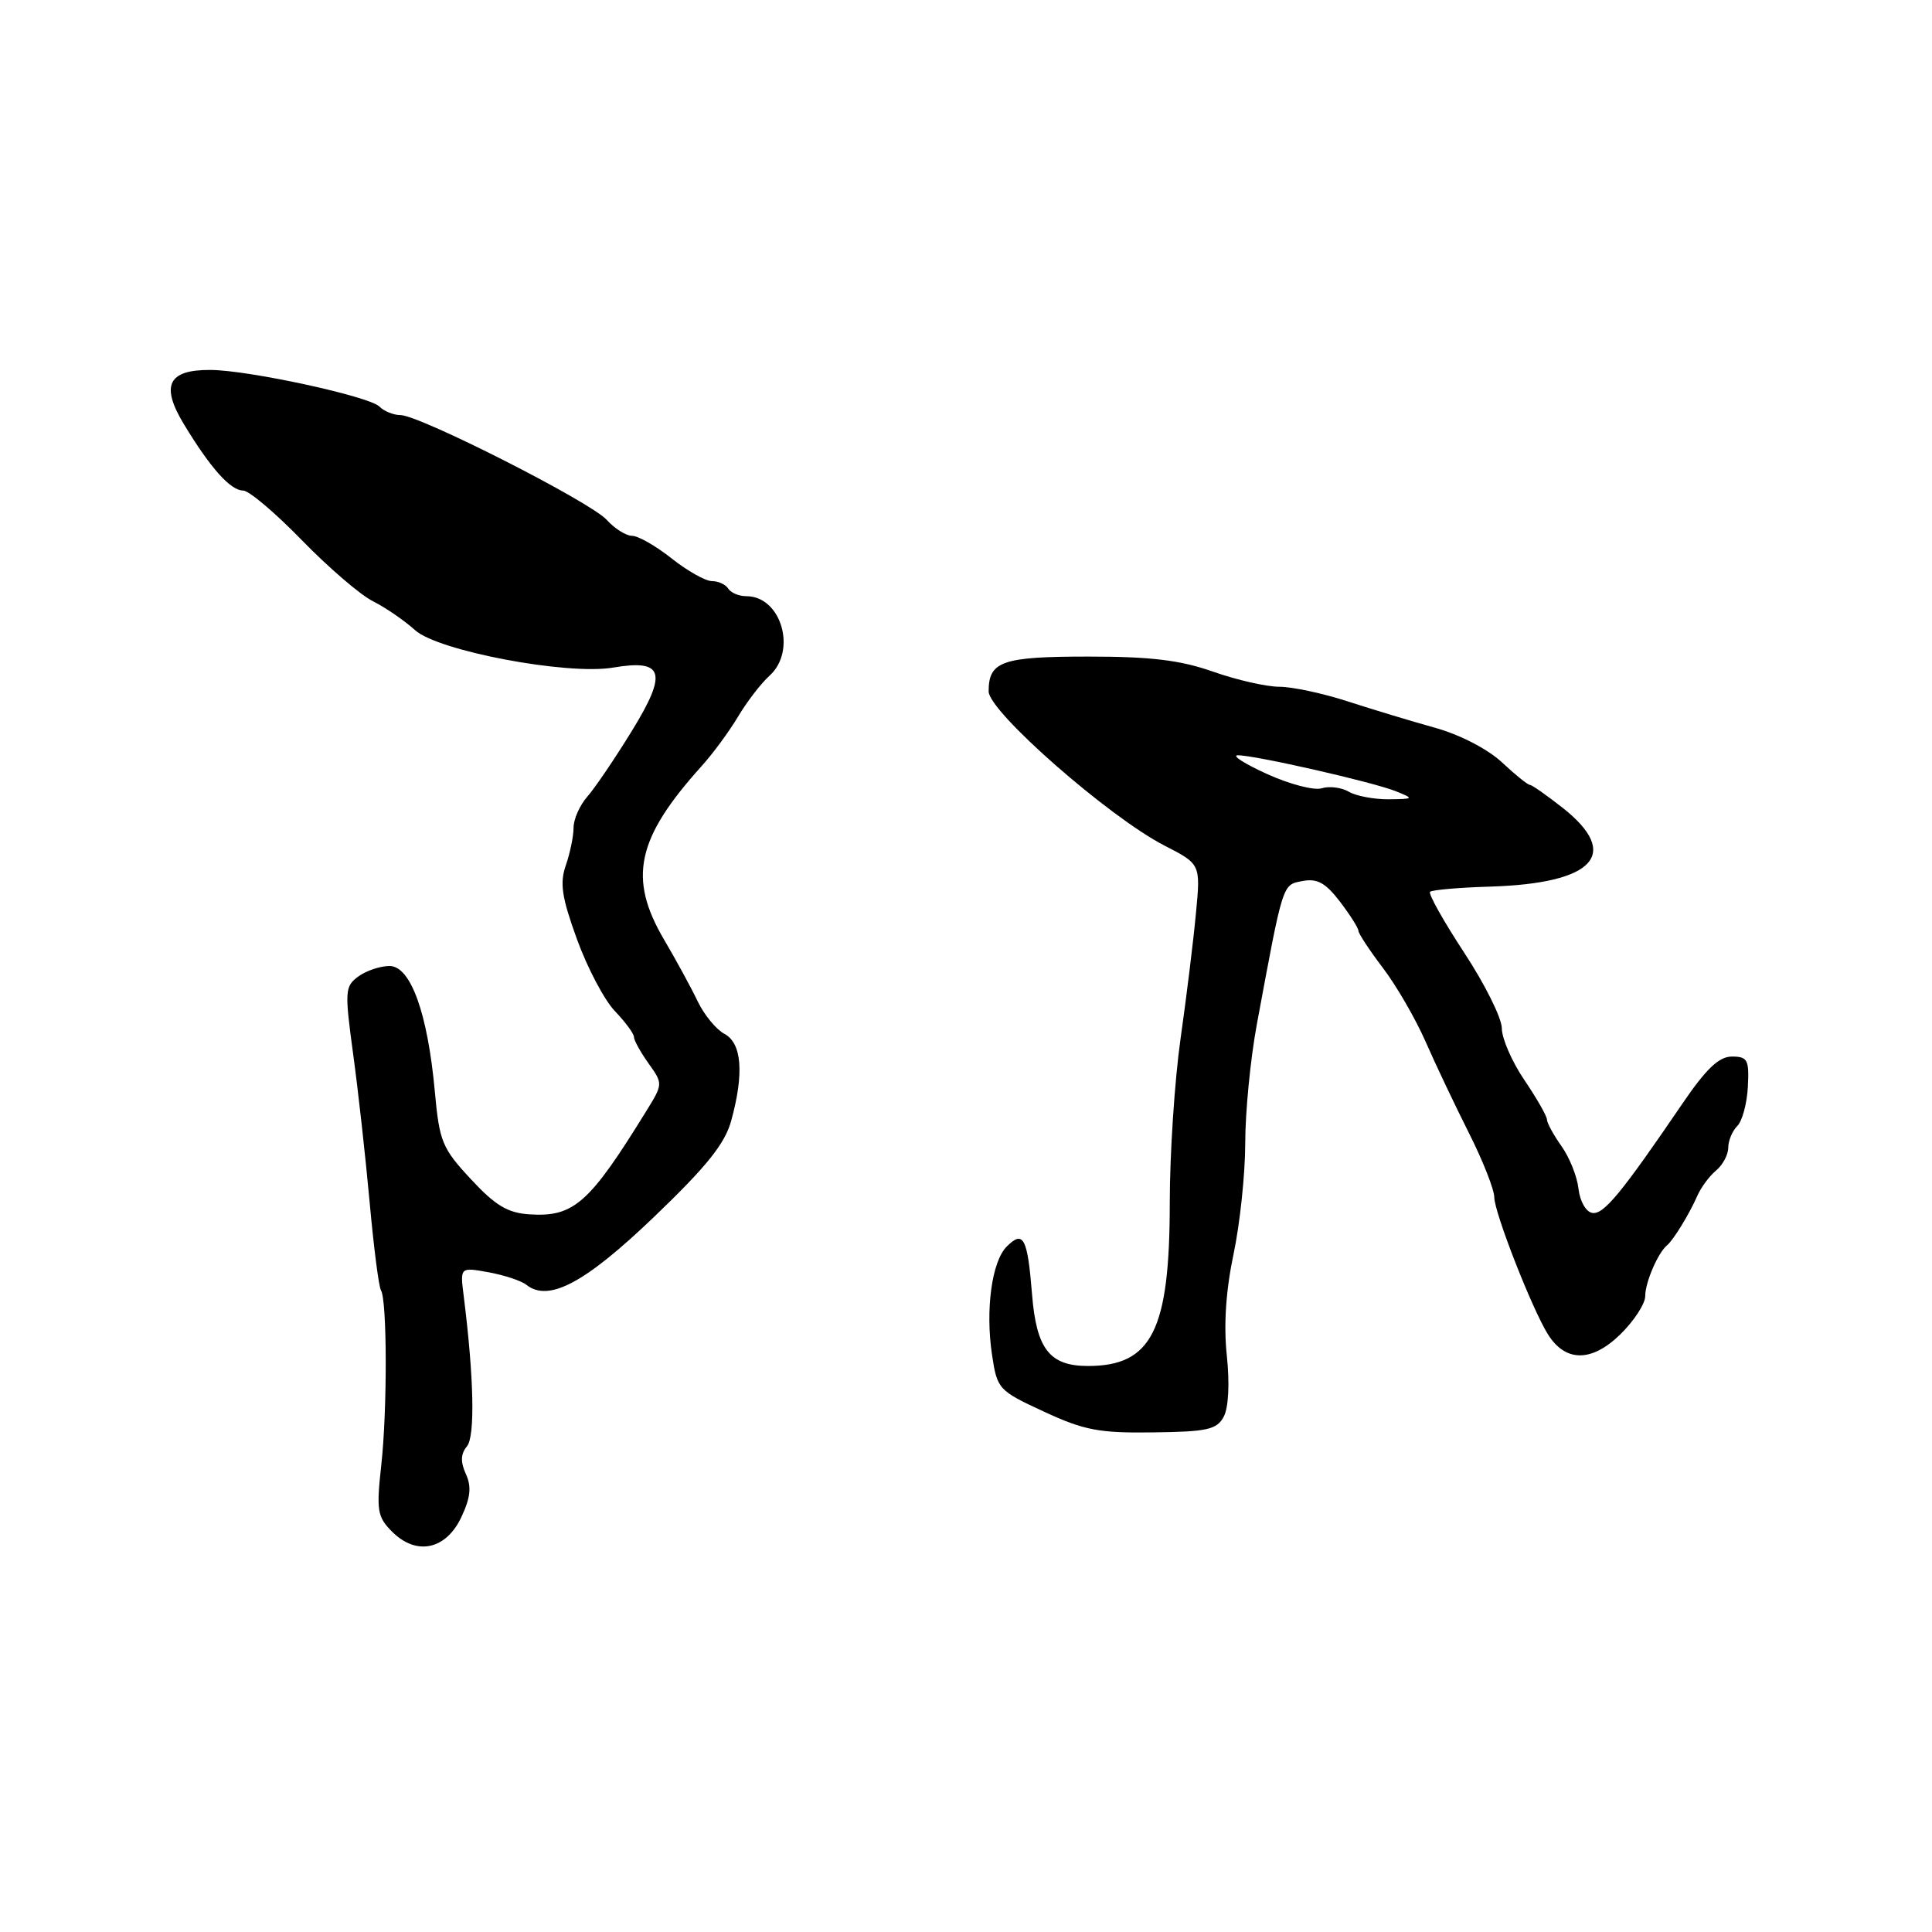 <?xml version="1.0" encoding="UTF-8" standalone="no"?>
<!DOCTYPE svg PUBLIC "-//W3C//DTD SVG 1.1//EN" "http://www.w3.org/Graphics/SVG/1.1/DTD/svg11.dtd" >
<svg xmlns="http://www.w3.org/2000/svg" xmlns:xlink="http://www.w3.org/1999/xlink" version="1.1" viewBox="0 0 256 256">
 <g >
 <path fill="currentColor"
d=" M 61.13 201.03 C 62.35 198.43 62.50 197.00 61.73 195.31 C 61.00 193.71 61.04 192.65 61.87 191.65 C 62.97 190.33 62.80 182.52 61.44 171.70 C 60.96 167.90 60.96 167.90 64.73 168.58 C 66.80 168.96 69.06 169.70 69.74 170.24 C 72.69 172.58 77.50 170.03 86.66 161.25 C 93.64 154.56 96.05 151.56 96.89 148.50 C 98.61 142.23 98.30 138.23 96.00 137.00 C 94.90 136.41 93.31 134.48 92.46 132.71 C 91.62 130.95 89.61 127.25 87.99 124.50 C 83.20 116.36 84.34 111.08 92.98 101.50 C 94.47 99.85 96.64 96.90 97.81 94.93 C 98.98 92.97 100.85 90.54 101.97 89.53 C 105.63 86.22 103.53 79.00 98.90 79.00 C 97.92 79.00 96.84 78.55 96.50 78.00 C 96.16 77.45 95.19 77.00 94.33 77.00 C 93.48 77.00 91.08 75.65 89.00 74.00 C 86.92 72.35 84.56 71.00 83.76 71.00 C 82.96 71.00 81.45 70.05 80.40 68.89 C 78.26 66.51 55.59 55.00 53.05 55.00 C 52.14 55.00 50.89 54.49 50.27 53.87 C 48.91 52.51 32.92 49.04 27.87 49.02 C 22.26 48.99 21.25 51.07 24.38 56.23 C 27.89 62.03 30.55 65.00 32.22 65.00 C 32.99 65.00 36.48 67.96 39.99 71.57 C 43.50 75.18 47.75 78.84 49.44 79.68 C 51.12 80.53 53.62 82.25 55.00 83.50 C 58.02 86.25 75.15 89.49 81.23 88.46 C 87.95 87.32 88.49 89.09 83.75 96.81 C 81.49 100.49 78.82 104.43 77.82 105.56 C 76.82 106.70 76.00 108.55 76.00 109.67 C 76.00 110.79 75.54 113.02 74.98 114.64 C 74.15 117.02 74.43 118.88 76.45 124.45 C 77.82 128.23 80.08 132.52 81.47 133.97 C 82.86 135.42 84.00 136.97 84.00 137.40 C 84.00 137.84 84.87 139.41 85.93 140.90 C 87.85 143.59 87.85 143.64 85.68 147.15 C 78.09 159.47 76.04 161.28 70.18 160.91 C 67.27 160.72 65.64 159.75 62.39 156.24 C 58.59 152.16 58.22 151.26 57.62 144.66 C 56.67 134.25 54.42 128.00 51.61 128.00 C 50.39 128.00 48.53 128.62 47.48 129.39 C 45.70 130.69 45.66 131.32 46.79 139.64 C 47.46 144.51 48.44 153.37 48.98 159.31 C 49.52 165.26 50.19 170.51 50.48 170.97 C 51.30 172.29 51.33 186.85 50.52 194.14 C 49.86 200.16 49.99 200.99 51.96 202.96 C 55.18 206.18 59.09 205.36 61.13 201.03 Z  M 162.15 187.72 C 162.79 186.53 162.95 183.31 162.56 179.62 C 162.13 175.58 162.43 171.02 163.45 166.18 C 164.30 162.16 165.00 155.53 165.00 151.45 C 165.00 147.38 165.69 140.32 166.53 135.77 C 170.05 116.79 169.90 117.25 172.60 116.74 C 174.54 116.37 175.64 116.98 177.55 119.47 C 178.90 121.24 180.00 122.98 180.00 123.34 C 180.00 123.69 181.46 125.91 183.25 128.27 C 185.04 130.62 187.58 135.02 188.90 138.03 C 190.22 141.04 192.81 146.49 194.65 150.15 C 196.49 153.80 198.00 157.63 198.00 158.65 C 198.01 160.67 202.99 173.41 205.10 176.79 C 207.41 180.50 210.87 180.52 214.65 176.86 C 216.49 175.07 218.00 172.77 218.00 171.74 C 218.00 169.92 219.68 166.01 220.90 165.00 C 221.75 164.29 223.85 160.86 224.90 158.46 C 225.39 157.34 226.51 155.82 227.40 155.09 C 228.28 154.35 229.00 153.00 229.00 152.08 C 229.00 151.15 229.54 149.86 230.20 149.20 C 230.86 148.54 231.49 146.20 231.60 144.00 C 231.79 140.42 231.56 140.00 229.49 140.00 C 227.77 140.00 226.08 141.61 222.92 146.25 C 214.86 158.08 212.50 160.96 211.00 160.72 C 210.15 160.59 209.35 159.19 209.16 157.52 C 208.98 155.89 207.96 153.35 206.91 151.88 C 205.86 150.40 204.99 148.81 204.98 148.35 C 204.97 147.88 203.62 145.52 201.98 143.10 C 200.34 140.68 199.00 137.60 199.00 136.26 C 199.00 134.92 196.76 130.41 194.01 126.23 C 191.27 122.05 189.24 118.43 189.49 118.17 C 189.75 117.92 193.34 117.60 197.48 117.48 C 211.25 117.05 214.82 113.19 207.11 107.08 C 204.96 105.39 202.99 104.00 202.71 104.00 C 202.44 104.00 200.76 102.65 199.00 101.00 C 197.12 99.25 193.42 97.34 190.14 96.43 C 187.04 95.57 181.83 93.99 178.56 92.93 C 175.29 91.87 171.22 91.00 169.52 91.00 C 167.82 91.00 163.87 90.10 160.74 89.00 C 156.40 87.47 152.49 87.00 144.22 87.00 C 132.78 87.00 131.00 87.62 131.00 91.61 C 131.00 94.29 146.94 108.26 154.29 112.04 C 159.09 114.50 159.09 114.50 158.47 121.00 C 158.14 124.58 157.22 132.06 156.43 137.63 C 155.64 143.20 155.00 152.98 155.00 159.36 C 155.00 176.27 152.63 181.00 144.16 181.00 C 139.08 181.00 137.33 178.76 136.75 171.49 C 136.15 164.00 135.60 162.97 133.40 165.17 C 131.42 167.15 130.55 173.54 131.45 179.53 C 132.13 184.08 132.31 184.26 138.33 187.05 C 143.65 189.52 145.64 189.90 152.80 189.80 C 159.97 189.71 161.24 189.43 162.15 187.72 Z  M 178.73 104.91 C 177.76 104.34 176.14 104.14 175.14 104.45 C 174.14 104.77 170.89 103.92 167.91 102.57 C 164.94 101.22 163.18 100.10 164.00 100.08 C 166.13 100.03 182.01 103.64 185.00 104.86 C 187.40 105.83 187.35 105.87 184.00 105.91 C 182.07 105.92 179.70 105.48 178.73 104.91 Z "/>
</g>
</svg>